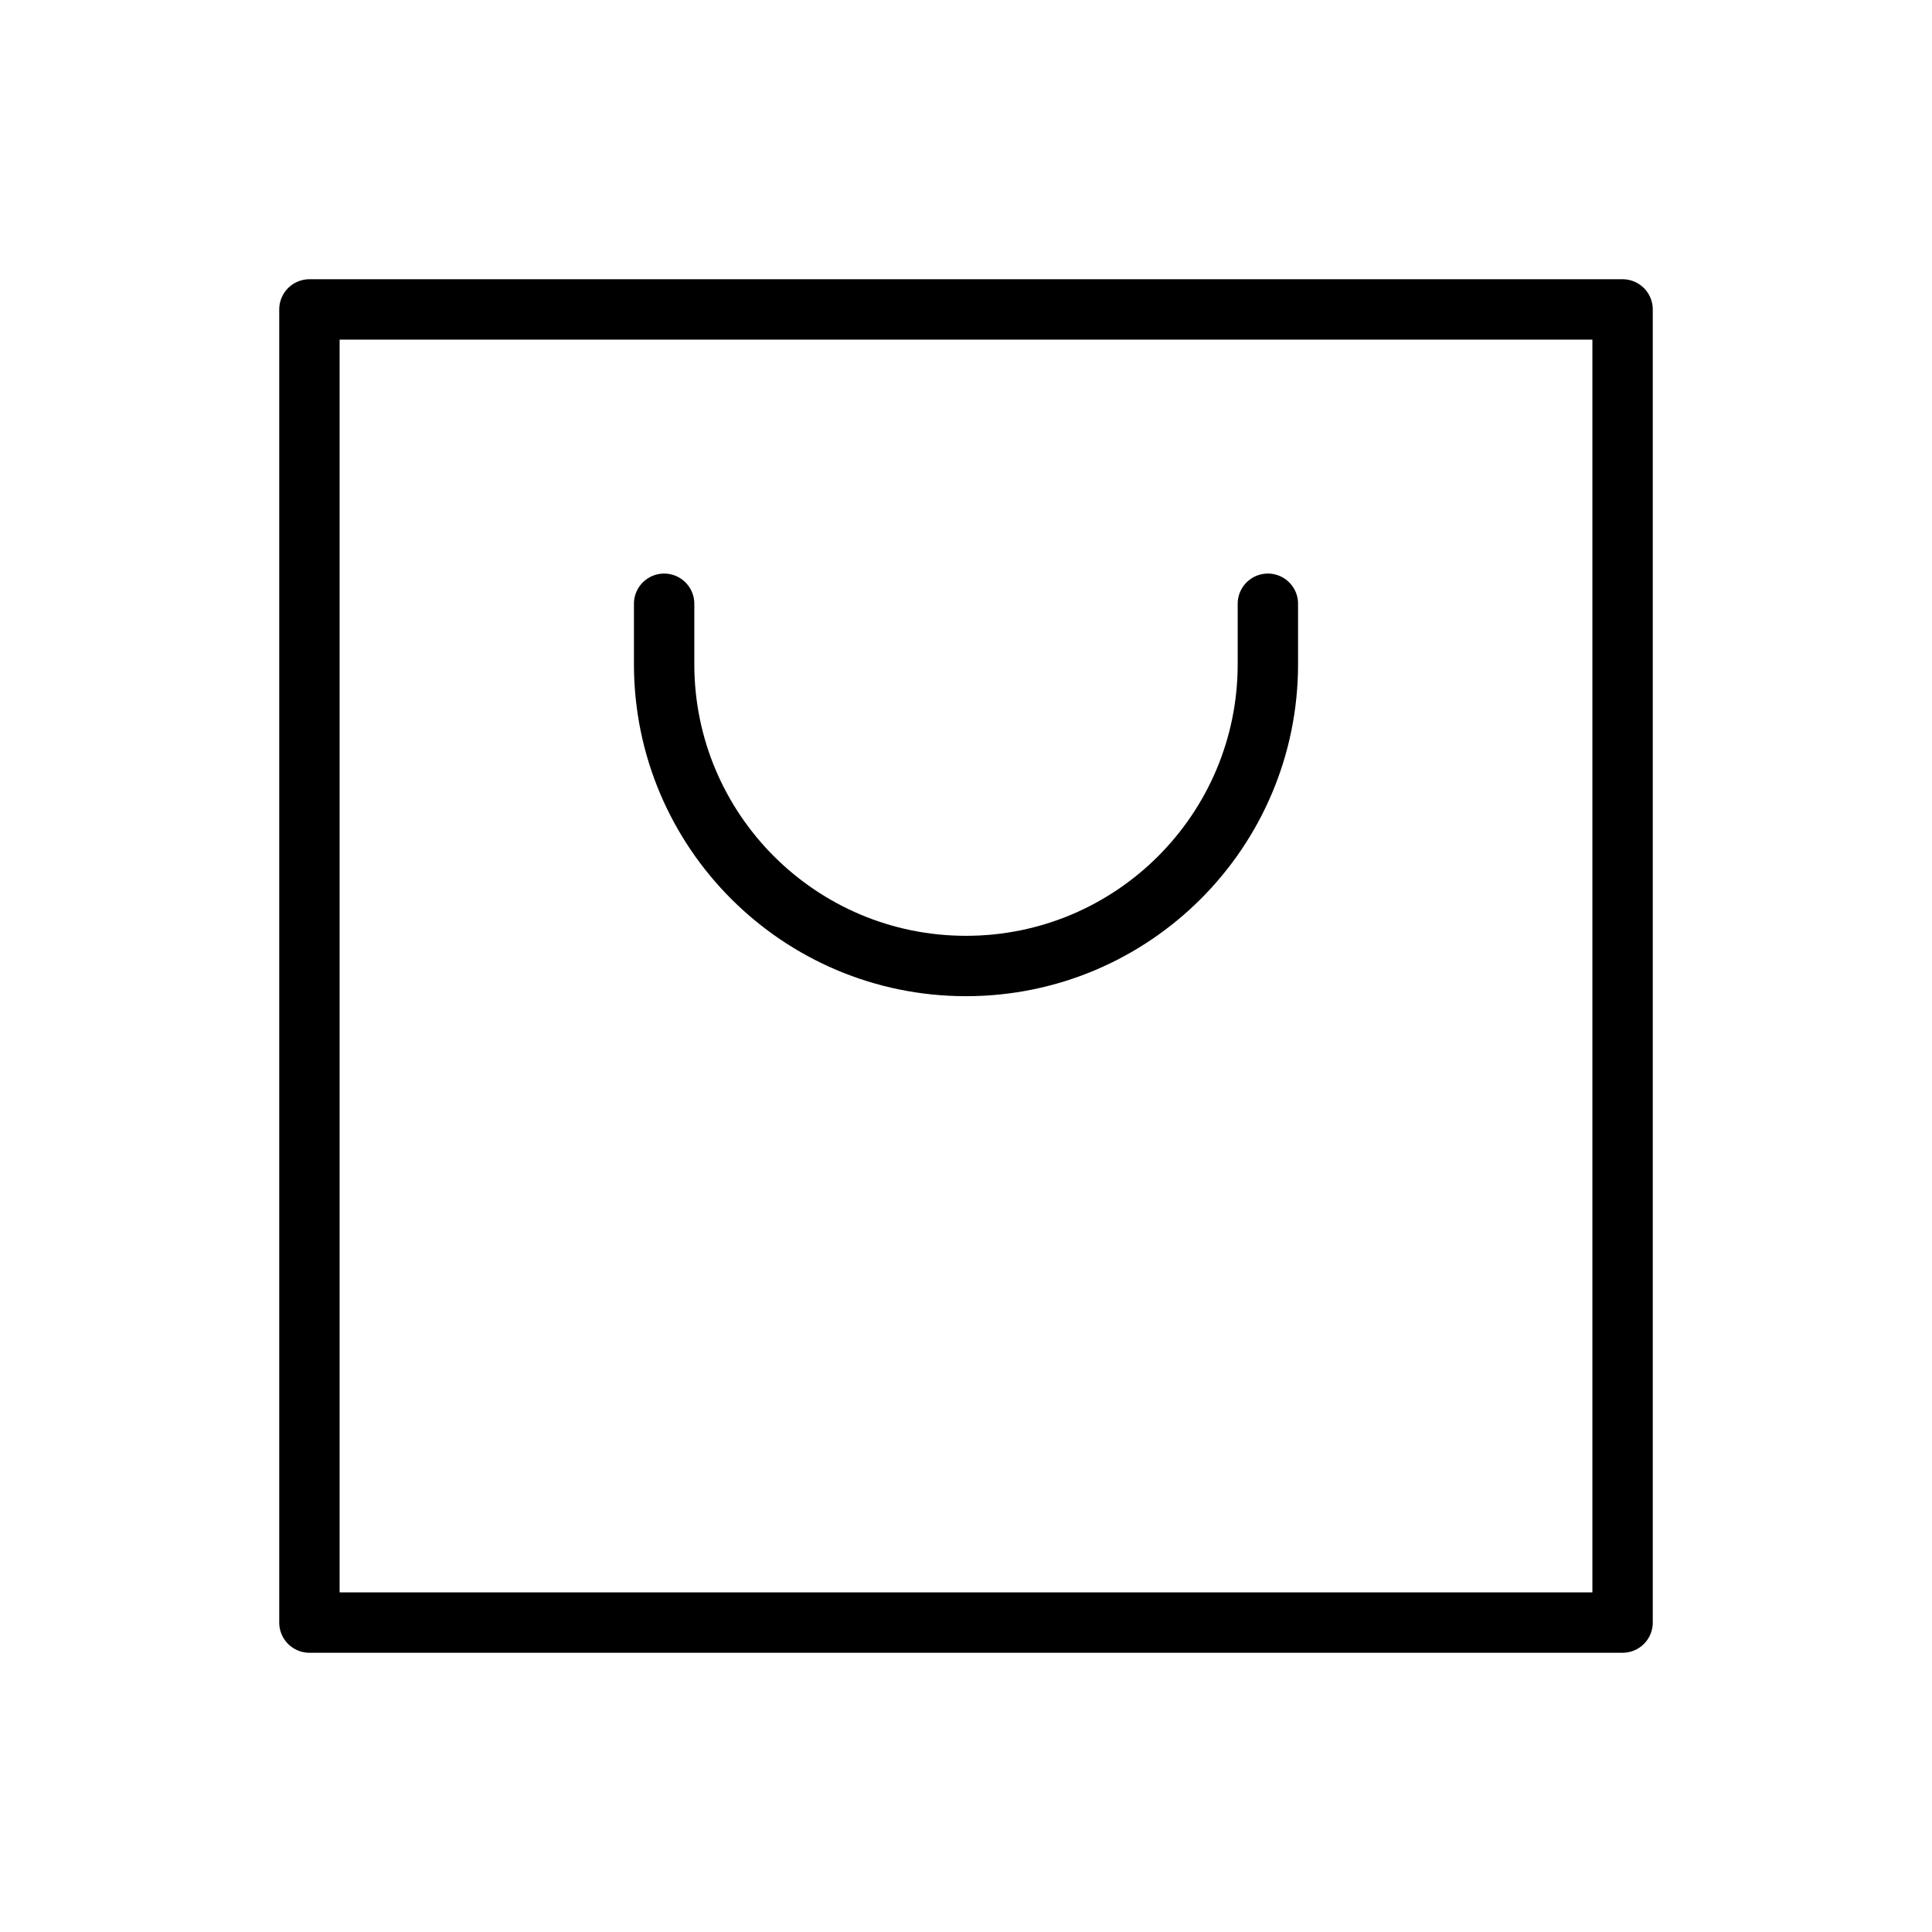 <svg viewBox="0 0 32 32" xmlns="http://www.w3.org/2000/svg" stroke="currentColor" fill="none" stroke-linecap="round" stroke-linejoin="round">
  <path d="M11 10L11 11C11 13.761 13.239 16 16 16C18.761 16 21 13.761 21 11L21 10"/>
  <path d="M26.875 5.125V26.875H5.125V5.125H26.875Z"/>
</svg>
